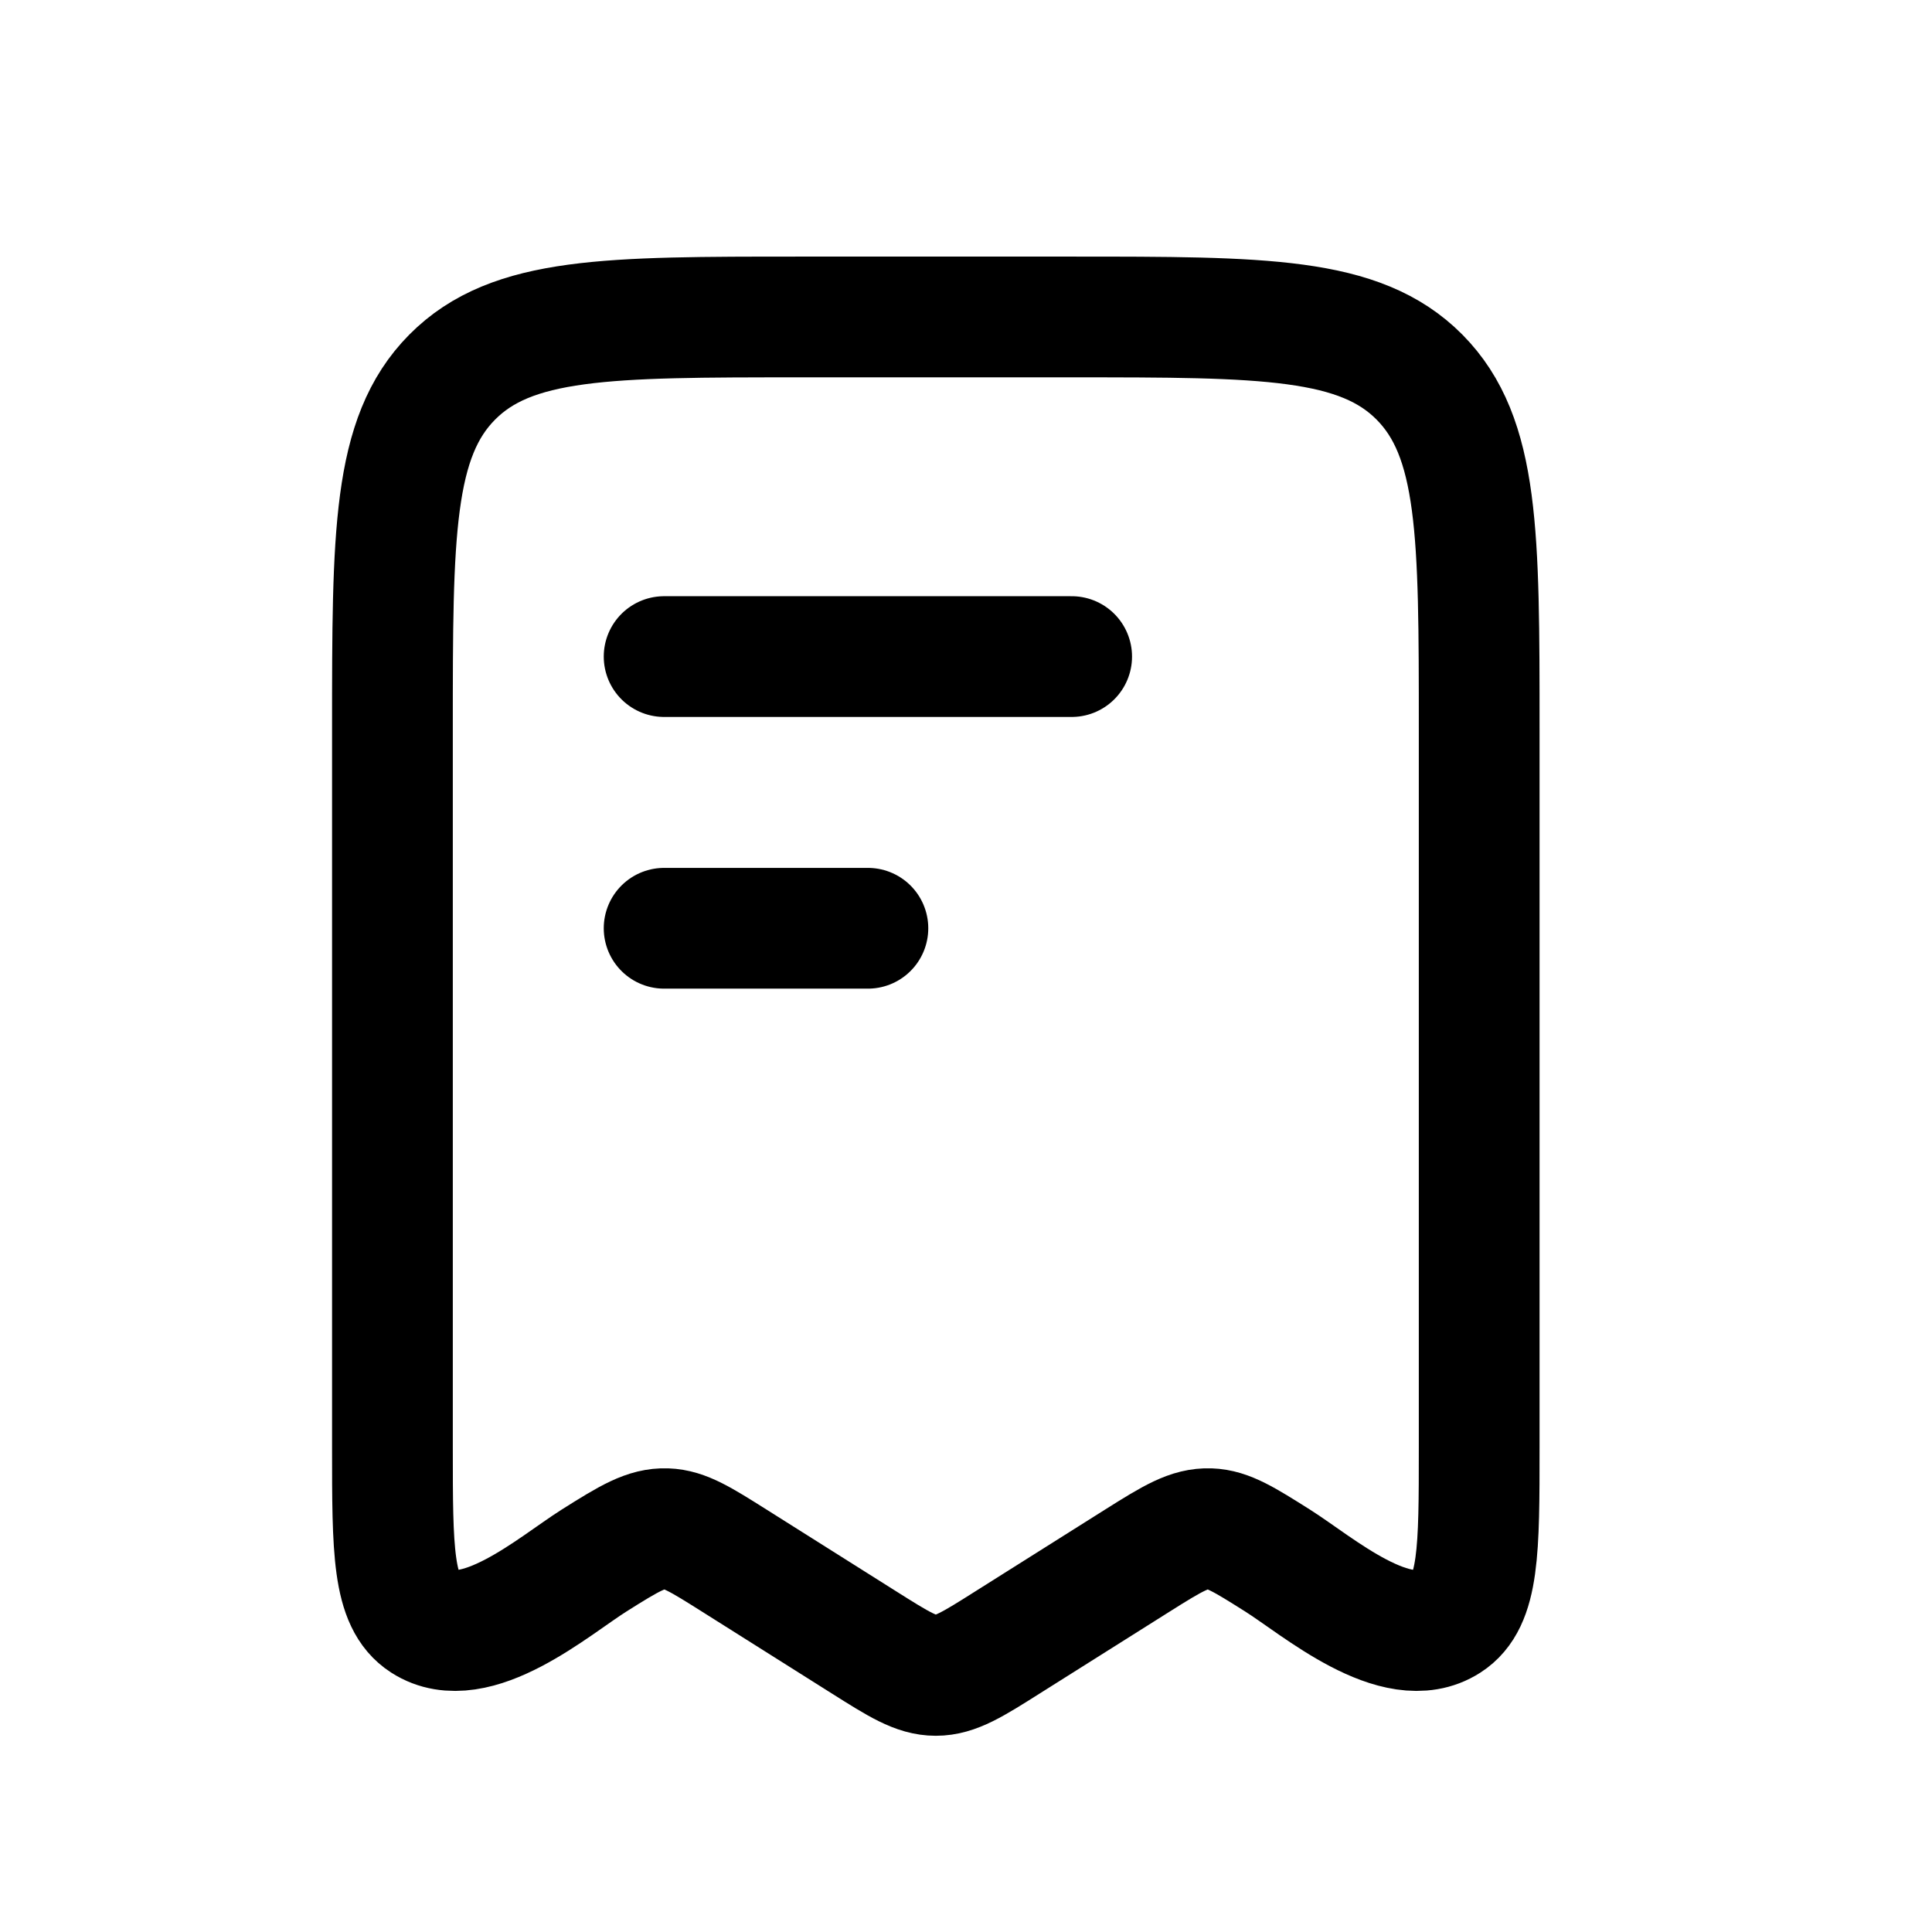 <svg width="32" height="32" viewBox="0 0 32 32" fill="none" xmlns="http://www.w3.org/2000/svg">
<path d="M6.5 23.977V12.061C6.5 8.85 6.5 7.245 7.489 6.247C8.477 5.25 10.068 5.25 13.25 5.25H17.75C20.932 5.25 22.523 5.25 23.512 6.247C24.5 7.245 24.5 8.85 24.5 12.061V23.977C24.5 25.677 24.5 26.527 23.98 26.862C23.131 27.409 21.818 26.262 21.158 25.846C20.612 25.502 20.339 25.33 20.037 25.32C19.709 25.309 19.432 25.474 18.842 25.846L16.692 27.201C16.113 27.567 15.823 27.75 15.5 27.75C15.177 27.75 14.887 27.567 14.307 27.201L12.158 25.846C11.612 25.502 11.339 25.33 11.037 25.32C10.709 25.309 10.432 25.474 9.842 25.846C9.182 26.262 7.869 27.409 7.02 26.862C6.5 26.527 6.5 25.677 6.5 23.977Z" stroke="black" stroke-width="2" stroke-linecap="round" stroke-linejoin="round"/>
<path d="M14.375 15.375H11" stroke="black" stroke-width="2" stroke-linecap="round" stroke-linejoin="round"/>
<path d="M17.75 10.875H11" stroke="black" stroke-width="2" stroke-linecap="round" stroke-linejoin="round"/>
</svg>
